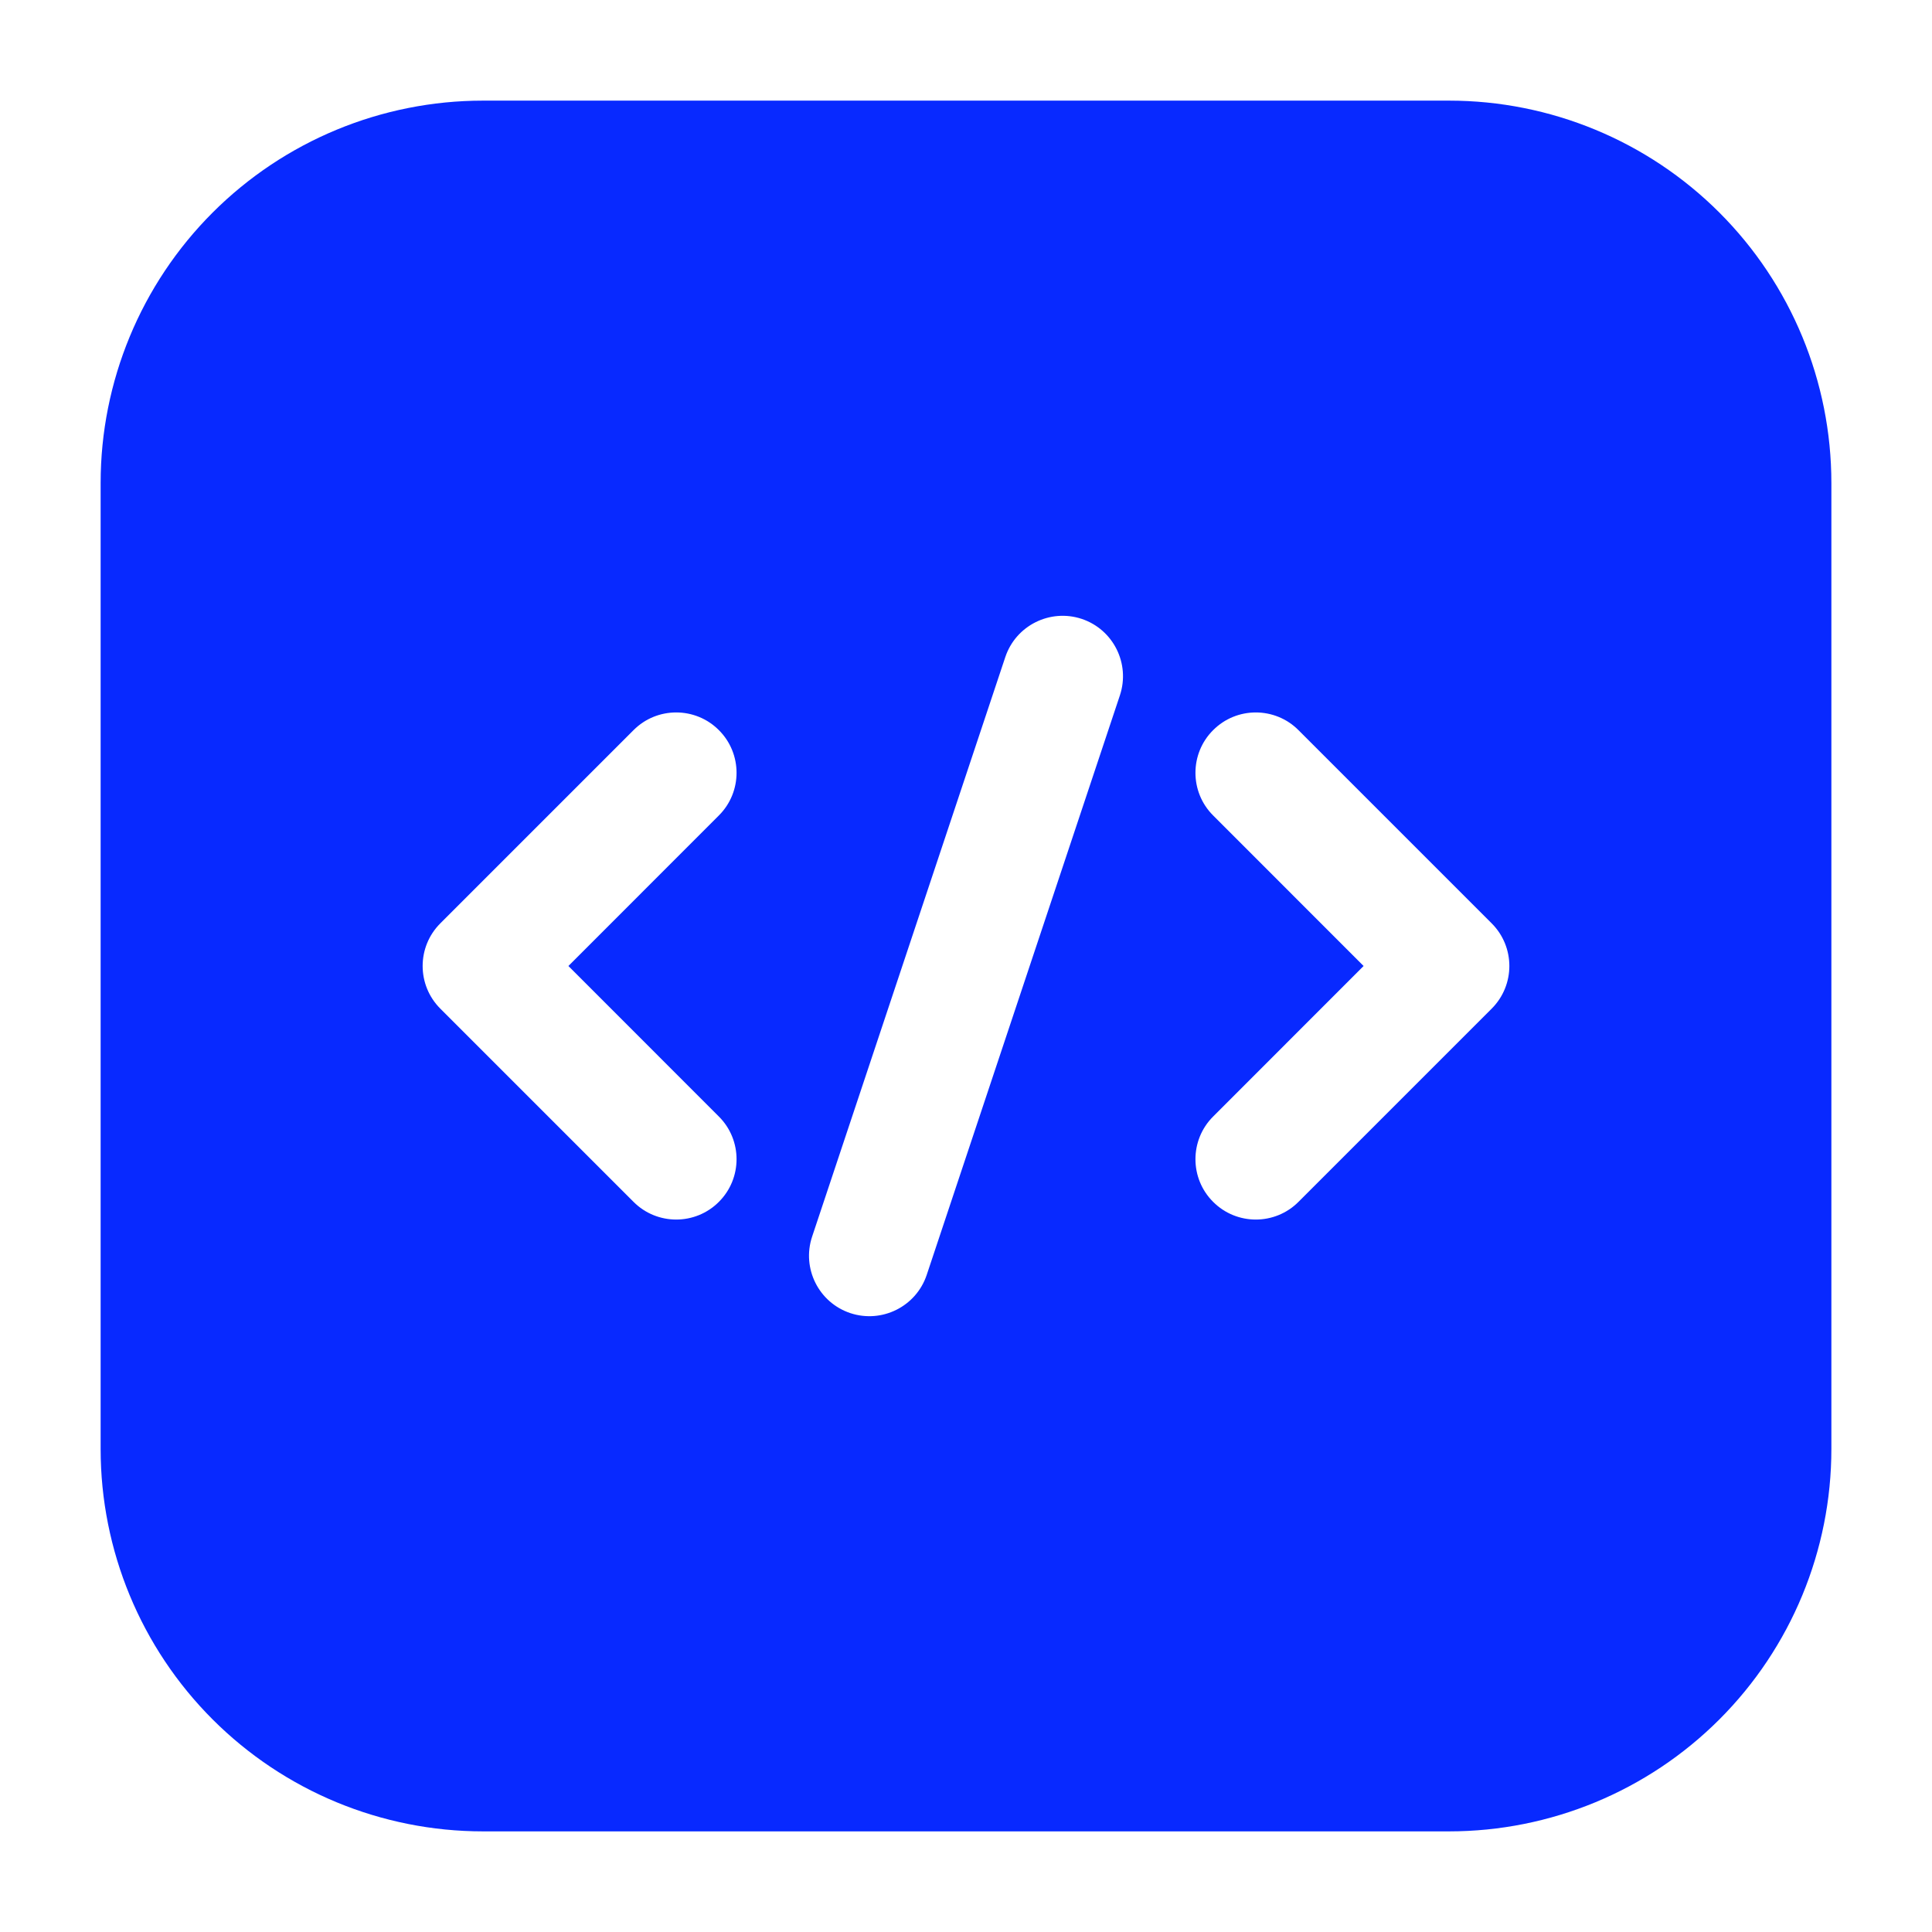<svg width="100%" height="100%" viewBox="0 0 24 24" version="1.1" xmlns="http://www.w3.org/2000/svg" xmlns:xlink="http://www.w3.org/1999/xlink" xml:space="preserve" xmlns:serif="http://www.serif.com/" style="fill-rule:evenodd;clip-rule:evenodd;stroke-linejoin:round;stroke-miterlimit:2;"><g id="Icon"><path d="M22.75,6c0,-1.26 -0.5,-2.468 -1.391,-3.359c-0.891,-0.891 -2.099,-1.391 -3.359,-1.391l-12,0c-1.26,-0 -2.468,0.5 -3.359,1.391c-0.891,0.891 -1.391,2.099 -1.391,3.359l-0,12c-0,1.26 0.5,2.468 1.391,3.359c0.891,0.891 2.099,1.391 3.359,1.391l12,0c1.26,0 2.468,-0.5 3.359,-1.391c0.891,-0.891 1.391,-2.099 1.391,-3.359l-0,-12Zm-10.262,2.163l-2.4,7.2c-0.13,0.393 0.082,0.818 0.475,0.949c0.393,0.13 0.818,-0.082 0.949,-0.475l2.4,-7.2c0.13,-0.393 -0.082,-0.818 -0.475,-0.949c-0.393,-0.13 -0.818,0.082 -0.949,0.475Zm2.582,1.967l1.869,1.87c0,-0 -1.869,1.87 -1.869,1.87c-0.293,0.292 -0.293,0.768 -0,1.06c0.292,0.293 0.768,0.293 1.06,0l2.4,-2.4c0.293,-0.293 0.293,-0.767 0,-1.06l-2.4,-2.4c-0.292,-0.293 -0.768,-0.293 -1.06,-0c-0.293,0.292 -0.293,0.768 -0,1.06Zm-7.2,-1.06l-2.4,2.4c-0.293,0.293 -0.293,0.767 -0,1.06l2.4,2.4c0.292,0.293 0.768,0.293 1.06,0c0.293,-0.292 0.293,-0.768 0,-1.06l-1.869,-1.87c-0,0 1.869,-1.87 1.869,-1.87c0.293,-0.292 0.293,-0.768 0,-1.06c-0.292,-0.293 -0.768,-0.293 -1.06,-0Z" id="id_101" style="fill: rgb(8, 41, 255);"></path></g></svg>